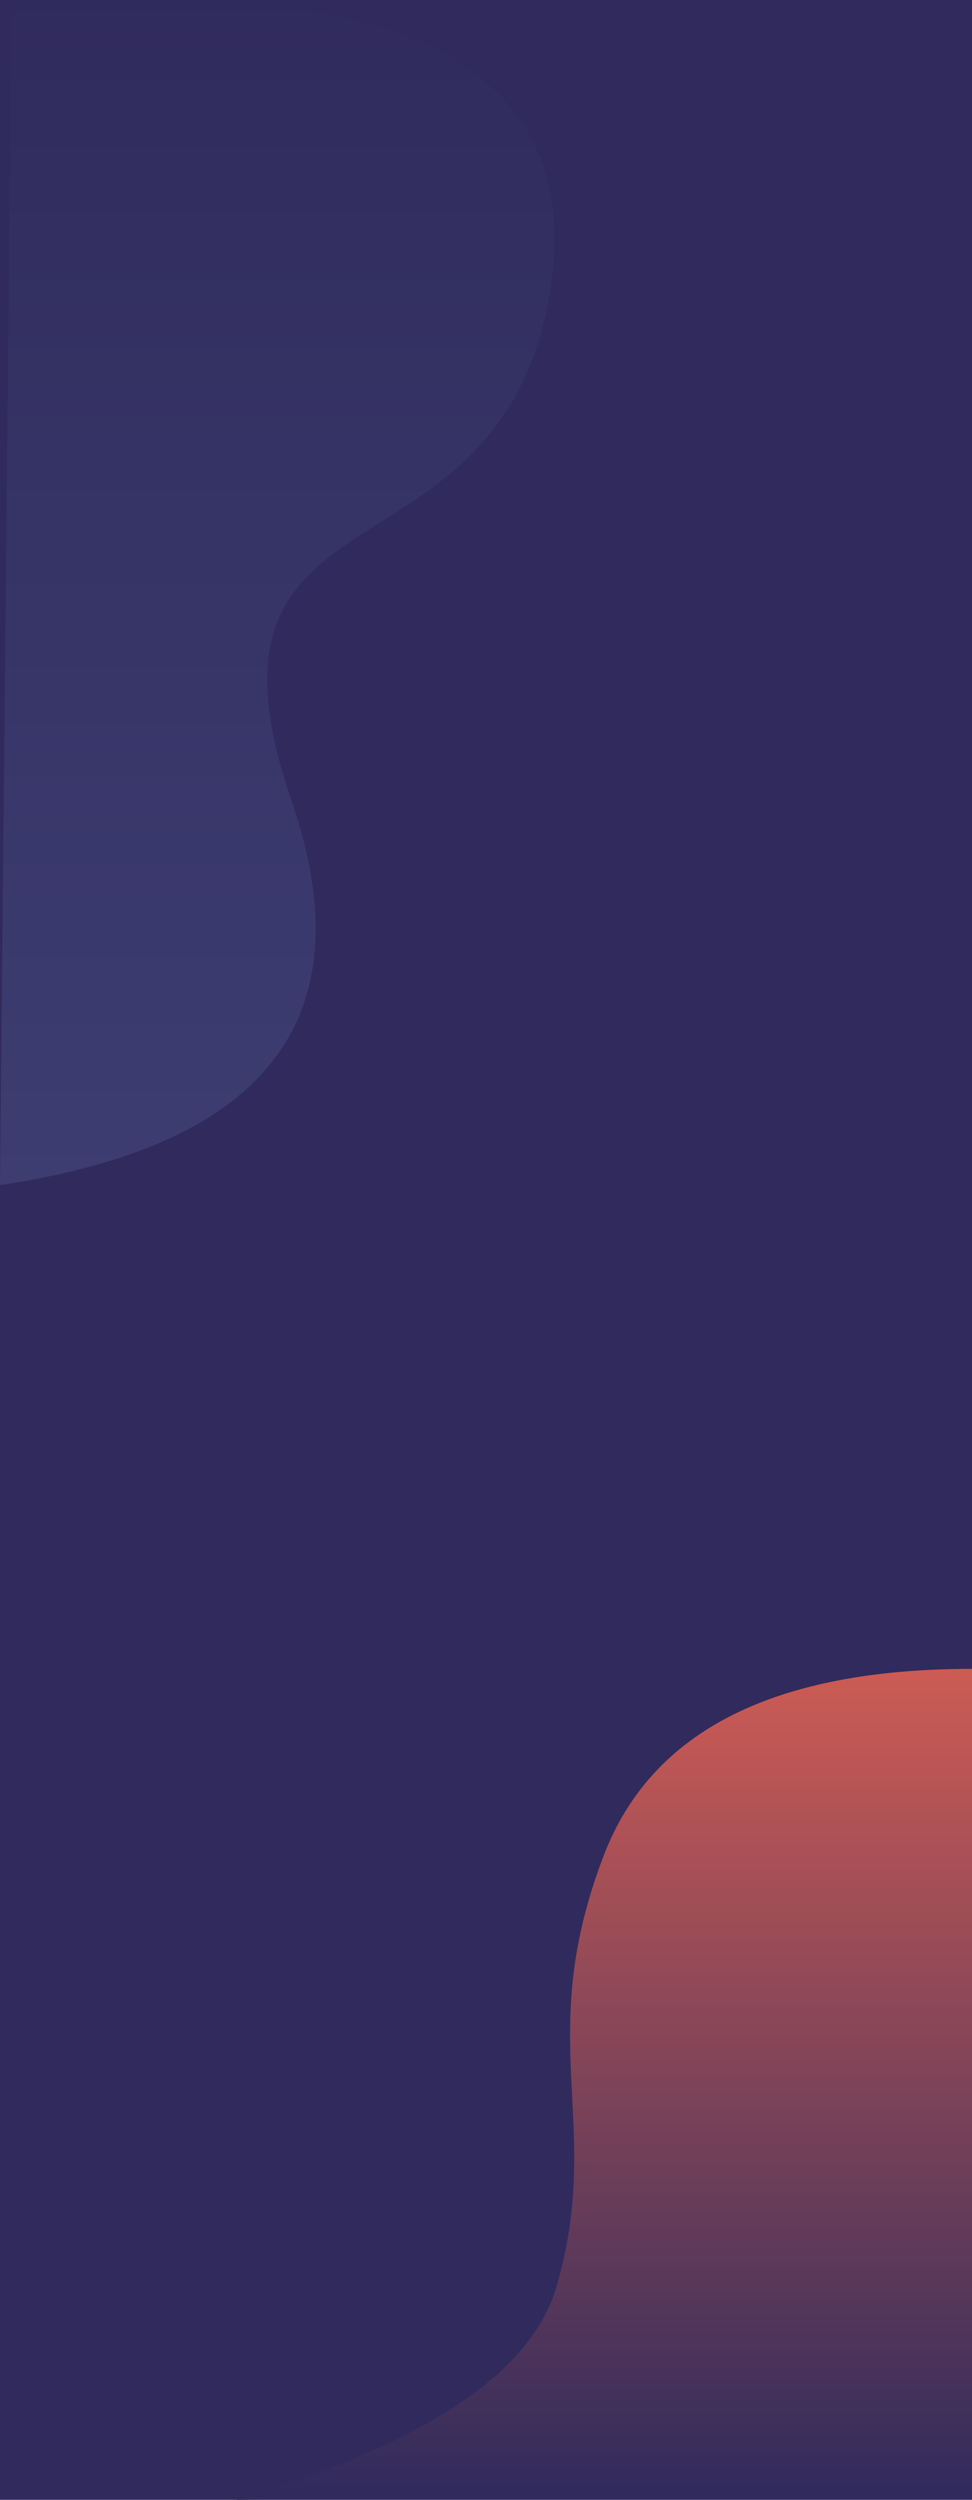 <?xml version="1.0" encoding="UTF-8"?>
<svg width="420px" height="1080px" viewBox="0 0 420 1080" version="1.1" xmlns="http://www.w3.org/2000/svg" xmlns:xlink="http://www.w3.org/1999/xlink">
    <!-- Generator: Sketch 53.2 (72643) - https://sketchapp.com -->
    <title>Group 3</title>
    <desc>Created with Sketch.</desc>
    <defs>
        <linearGradient x1="50%" y1="100%" x2="50%" y2="3.061617e-15%" id="linearGradient-1">
            <stop stop-color="#302B5C" offset="0%"></stop>
            <stop stop-color="#CC5B54" offset="100%"></stop>
        </linearGradient>
        <linearGradient x1="50%" y1="100%" x2="50%" y2="3.061617e-15%" id="linearGradient-2">
            <stop stop-color="#302B5C" offset="0%"></stop>
            <stop stop-color="#3D3D72" offset="100%"></stop>
        </linearGradient>
    </defs>
    <g id="Symbols" stroke="none" stroke-width="1" fill="none" fill-rule="evenodd">
        <g id="Backgrounds/Sidebar" transform="translate(0, 0)">
            <g id="Group-3" transform="translate(0, 0)">
                <rect id="Rectangle" fill="#302B5C" x="1.13686838e-13" y="0" width="420" height="1080"></rect>
                <path d="M102,721 C187.383,721 240.383,747.775 261,801.324 C291.926,881.648 261,917.303 281.505,987.791 C292.407,1025.267 338.572,1056.003 420,1080 L102,1077.131 L102,721 Z" id="Rectangle" fill="url(#linearGradient-1)" transform="translate(261, 900.5) scale(-1, 1) translate(-261, -900.5) "></path>
                <path d="M-4.26325641e-14,1.871 C116,19.205 158,74.538 126,167.871 C78,307.871 208.033,258.803 235.5,376.871 C269,520.871 90,511.89 90,511.89 C90,511.89 61.667,511.89 5,511.89 L-4.26325641e-14,1.871 Z" id="Rectangle" fill="url(#linearGradient-2)" transform="translate(119.839, 256.936) scale(-1, 1) rotate(-180) translate(-119.839, -256.936) "></path>
            </g>
        </g>
    </g>
</svg>